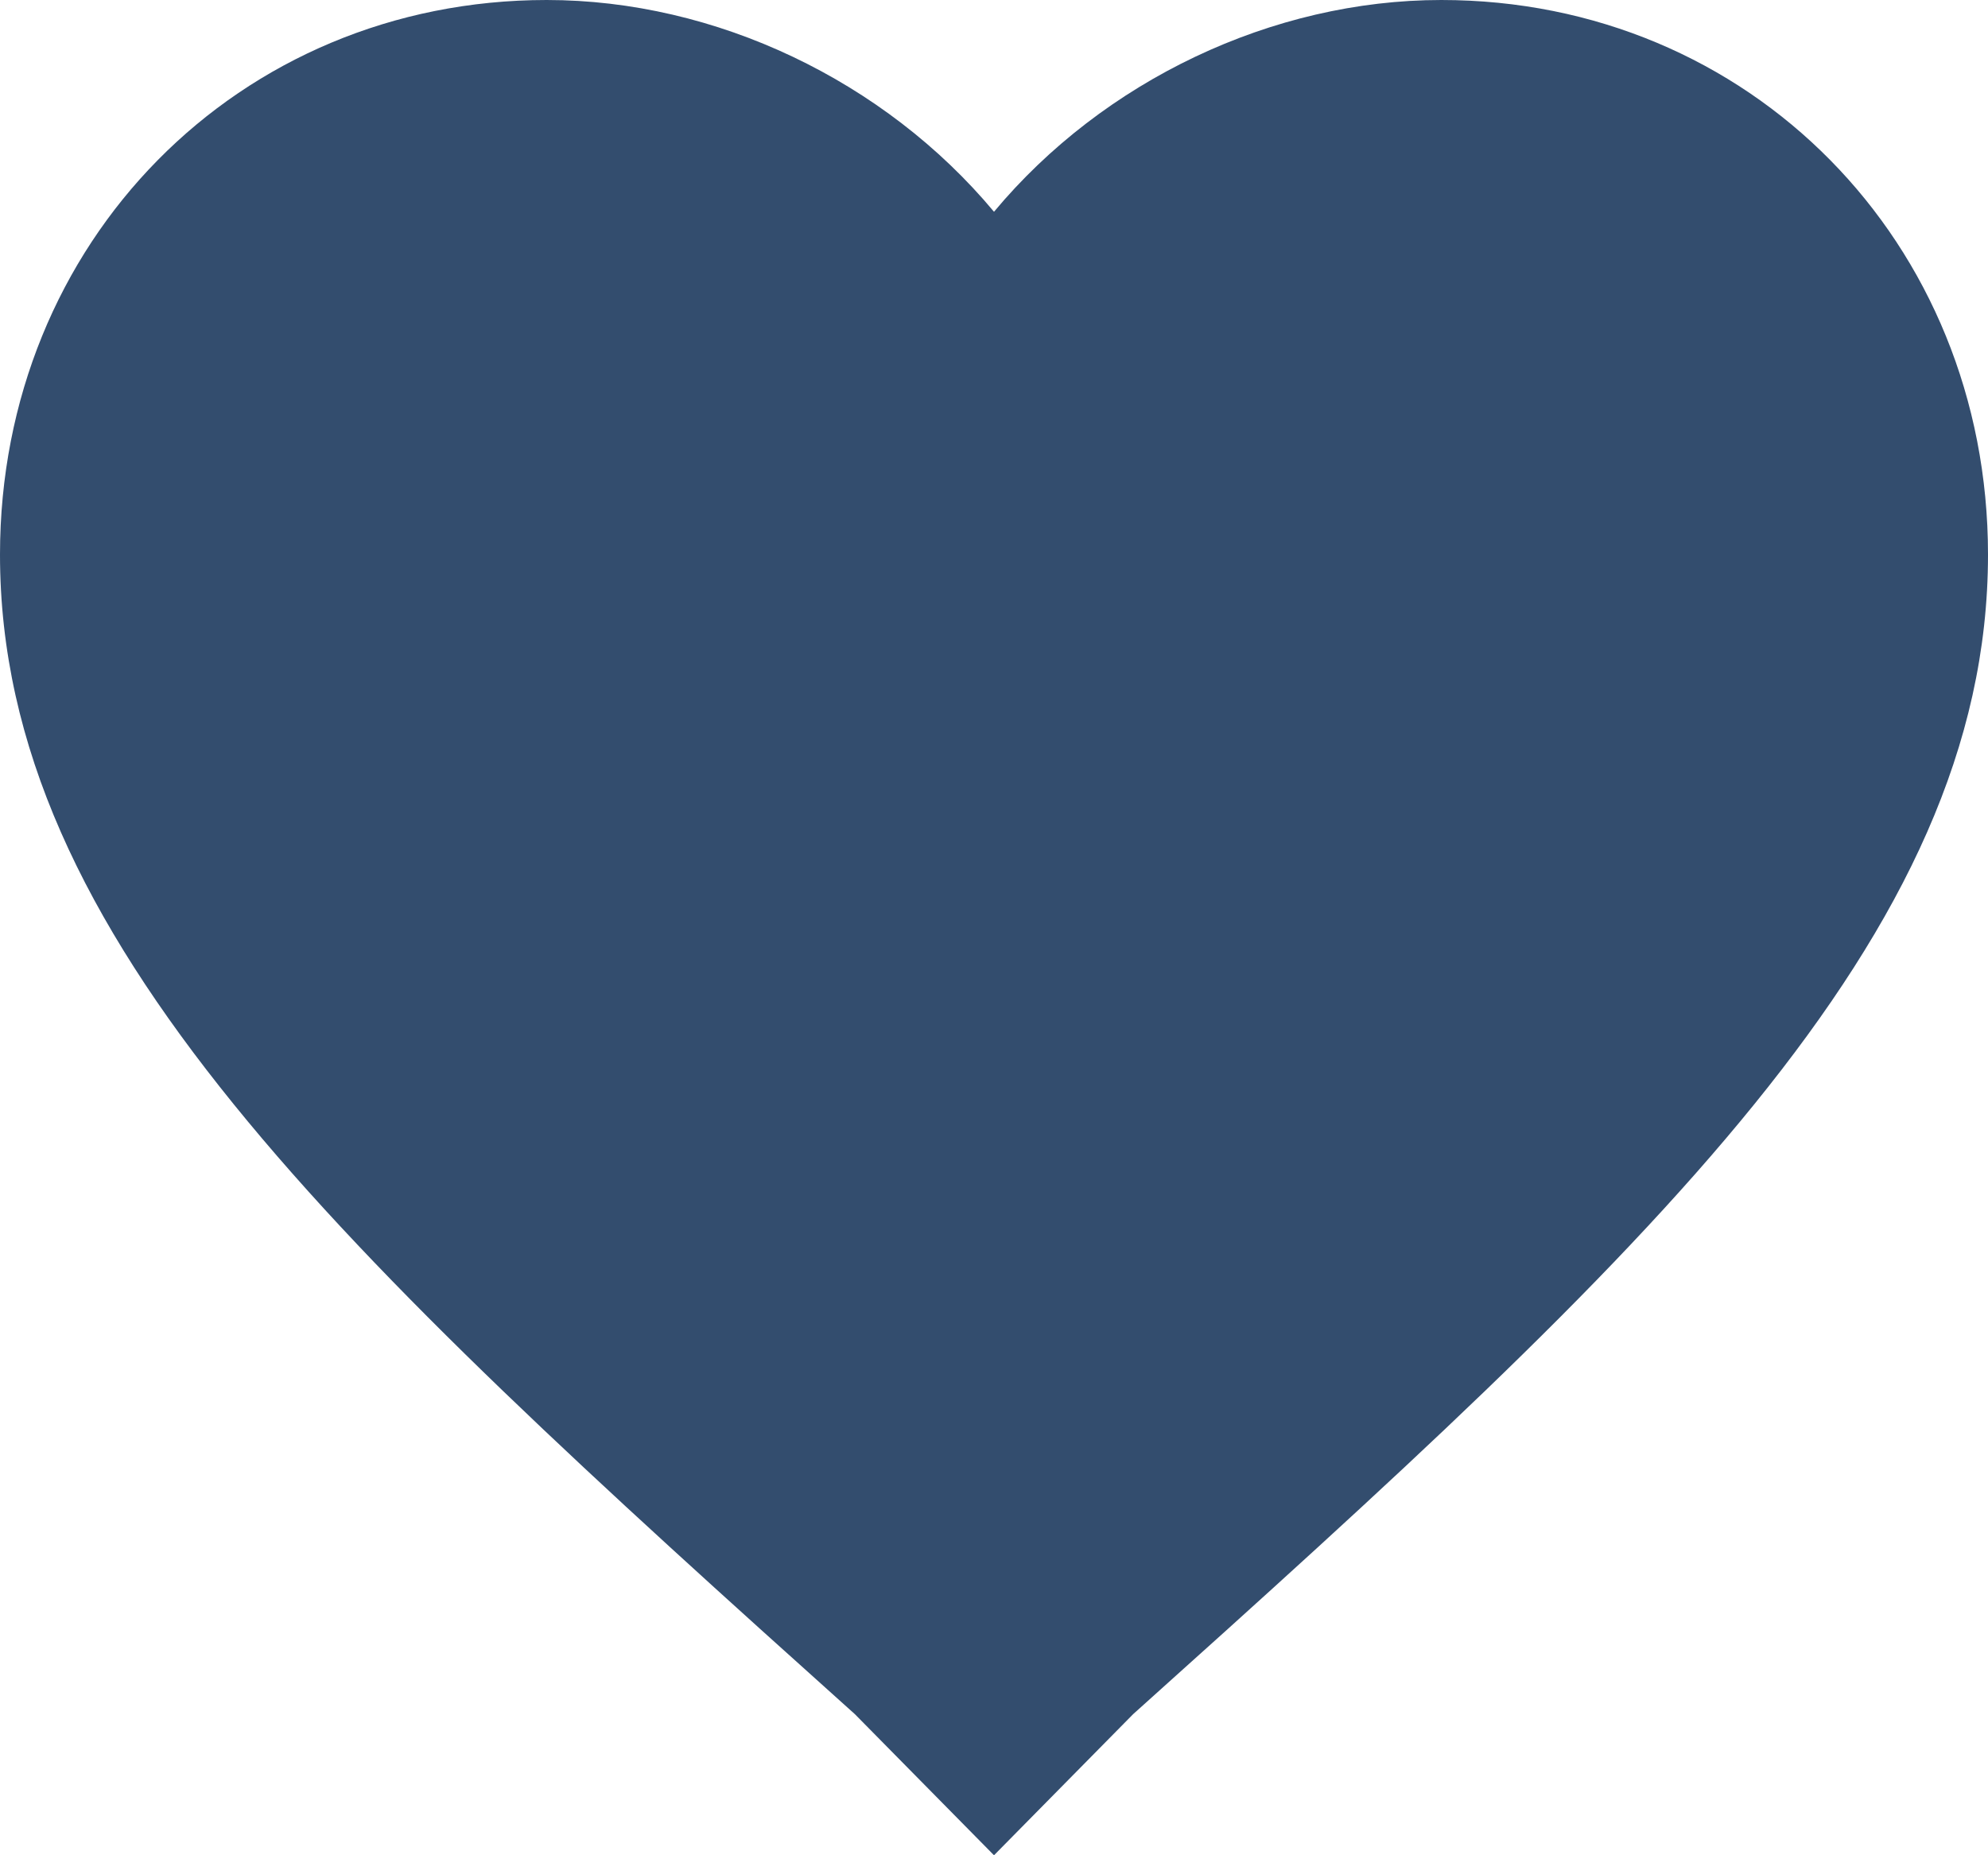 <?xml version="1.0" encoding="UTF-8" standalone="no"?>
<svg
   xmlns:dc="http://purl.org/dc/elements/1.1/"
   xmlns:cc="http://creativecommons.org/ns#"
   xmlns:rdf="http://www.w3.org/1999/02/22-rdf-syntax-ns#"
   xmlns:svg="http://www.w3.org/2000/svg"
   xmlns="http://www.w3.org/2000/svg"
   xmlns:sodipodi="http://sodipodi.sourceforge.net/DTD/sodipodi-0.dtd"
   xmlns:inkscape="http://www.inkscape.org/namespaces/inkscape"
   width="15"
   height="14"
   viewBox="0 0 15 14"
   fill="none"
   version="1.1"
   id="svg4"
   sodipodi:docname="like-hover.svg"
   inkscape:version="0.92.2 (5c3e80d, 2017-08-06)">
  <defs
     id="defs8" />
  <sodipodi:namedview
     pagecolor="#ffffff"
     bordercolor="#666666"
     borderopacity="1"
     objecttolerance="10"
     gridtolerance="10"
     guidetolerance="10"
     inkscape:pageopacity="0"
     inkscape:pageshadow="2"
     inkscape:window-width="751"
     inkscape:window-height="480"
     id="namedview6"
     showgrid="false"
     inkscape:zoom="16.857143"
     inkscape:cx="7.5"
     inkscape:cy="7"
     inkscape:window-x="0"
     inkscape:window-y="0"
     inkscape:window-maximized="0"
     inkscape:current-layer="svg4" />
  <path
     d="M7.5 14L6.45 12.935C2.55 9.435 0 7.076 0 4.185C0 1.826 1.8 0 4.125 0C5.4 0 6.675 0.609 7.5 1.598C8.325 0.609 9.6 0 10.875 0C13.2 0 15 1.826 15 4.185C15 7.076 12.45 9.435 8.55 12.935L7.5 14Z"
     fill="#90A0B7"
     id="path2"
     style="fill:#334d6e;fill-opacity:1" />
</svg>
